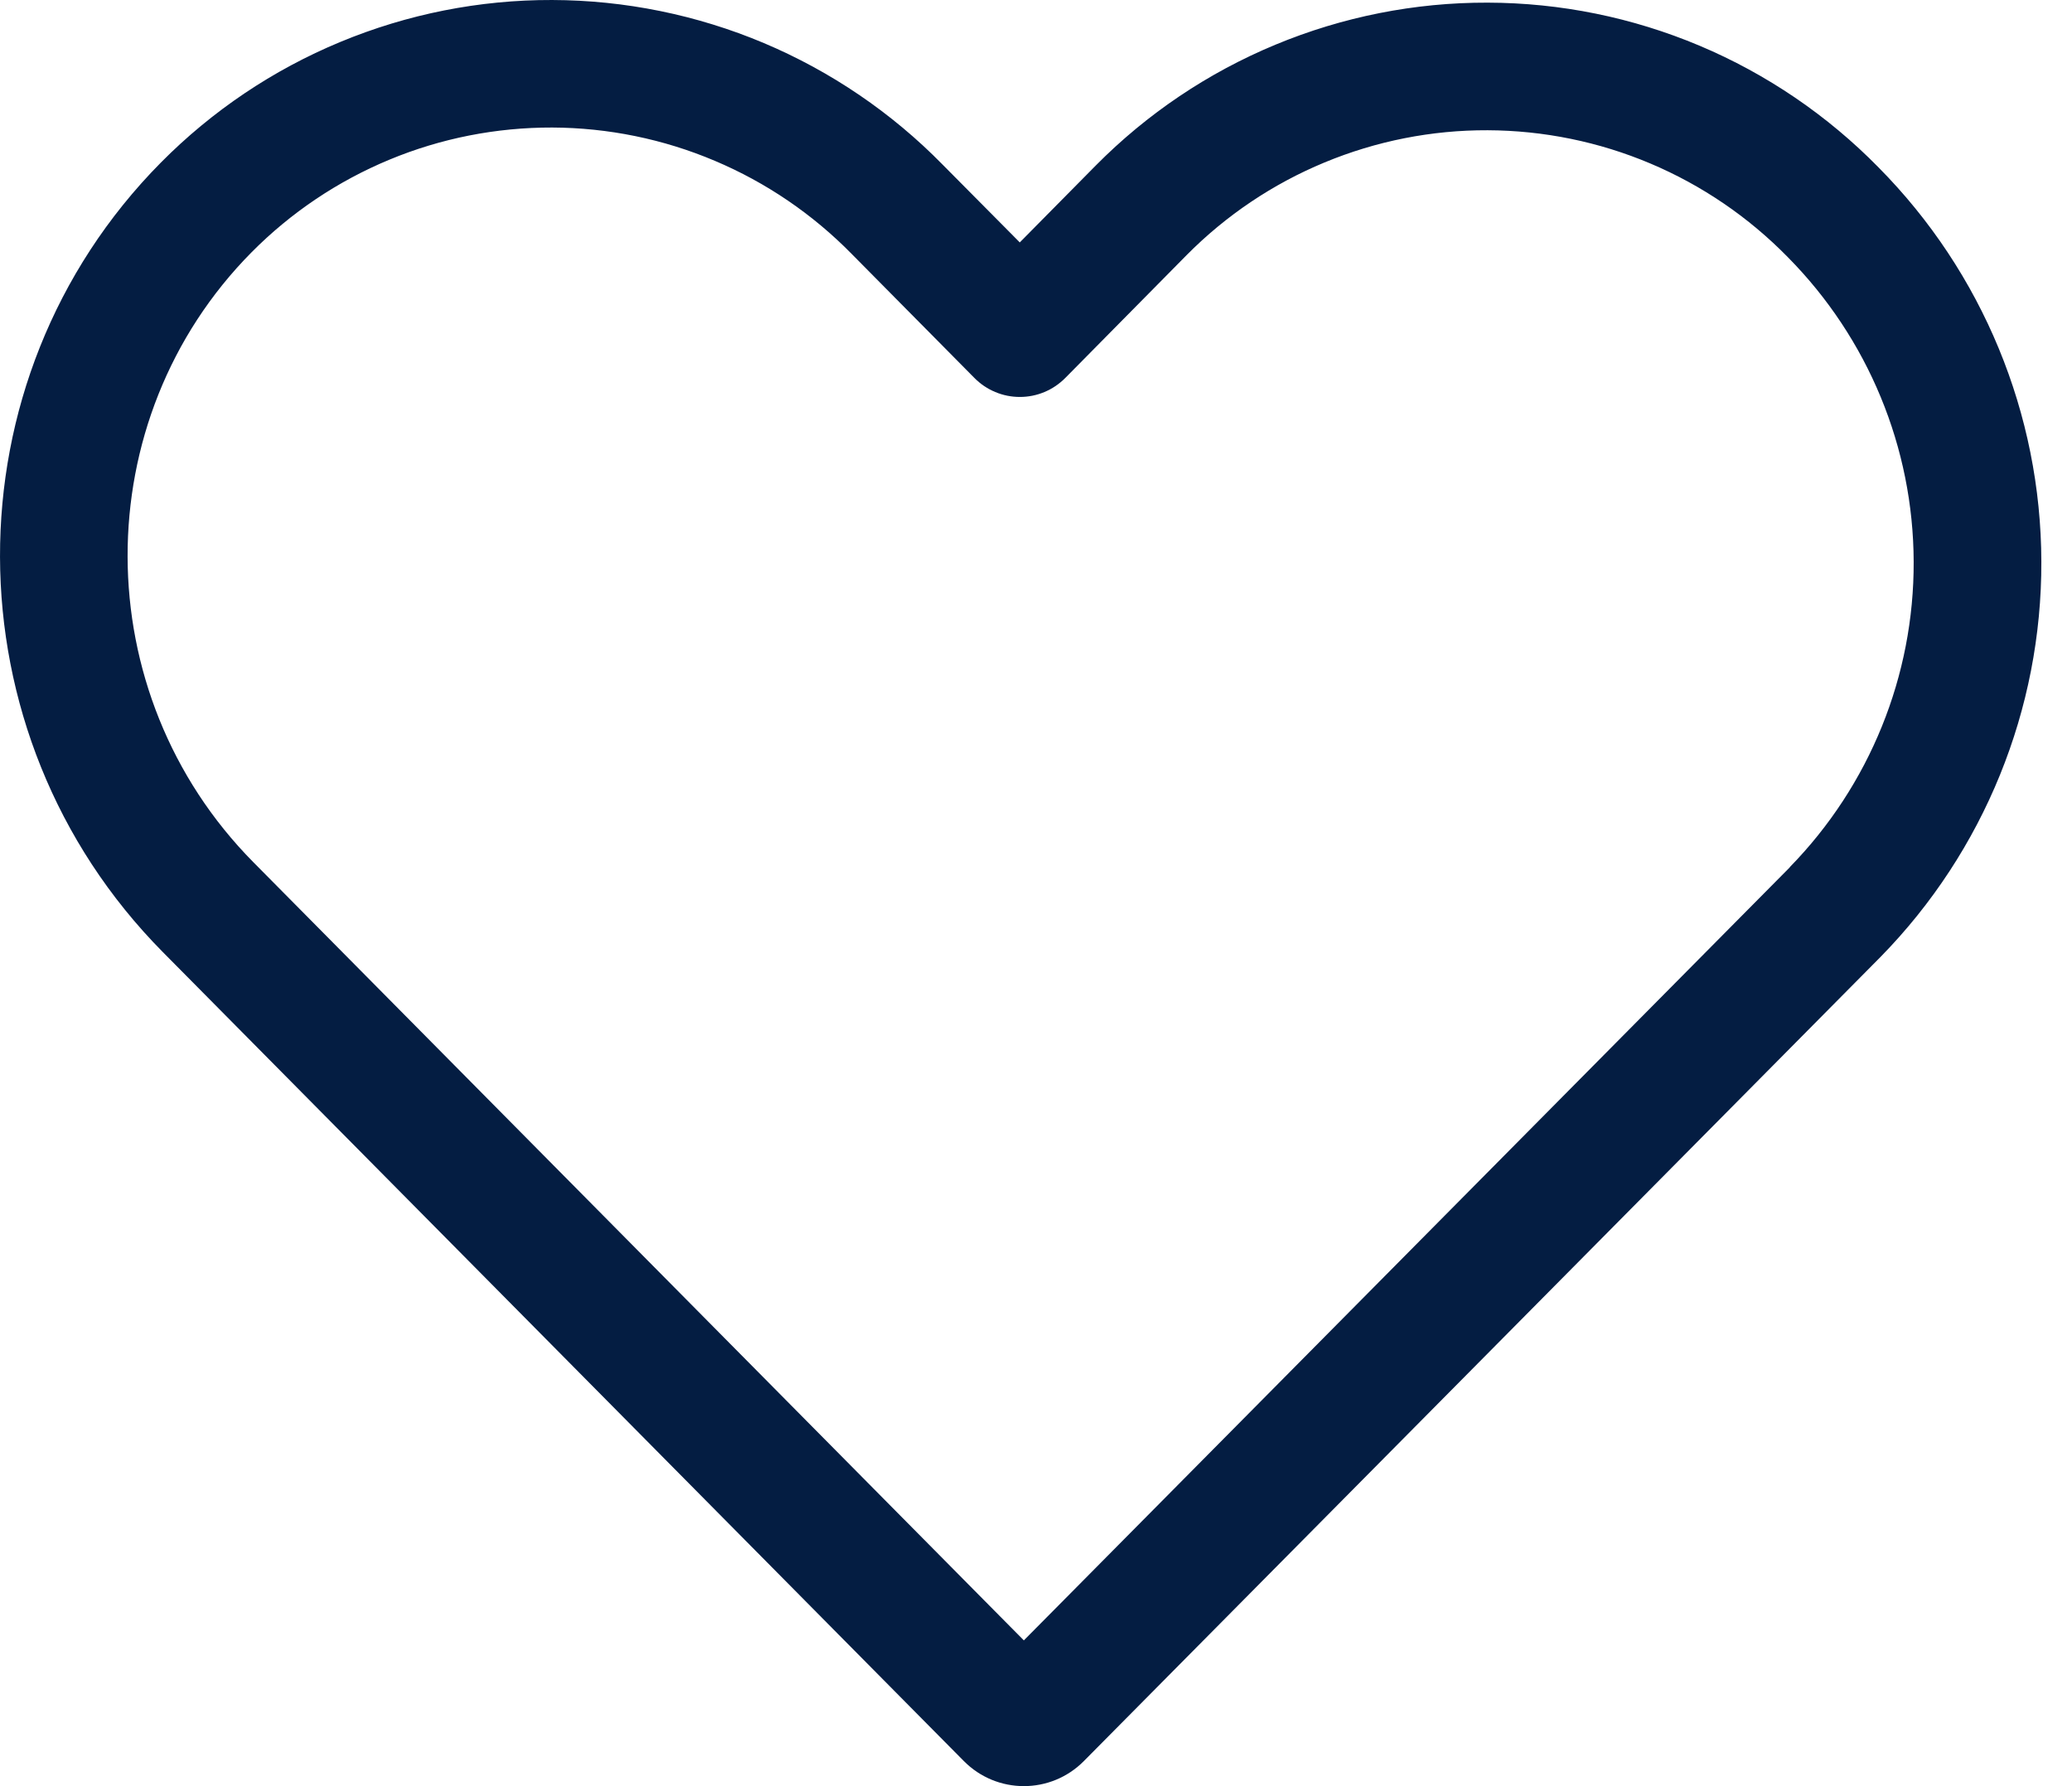 <svg width="29" height="25" viewBox="0 0 29 25" fill="none" xmlns="http://www.w3.org/2000/svg">
<path d="M15.171 24.648L26.323 13.391C27.769 11.914 28.577 9.928 28.571 7.861C28.566 5.794 27.747 3.812 26.292 2.343C25.578 1.615 24.727 1.036 23.788 0.64C22.848 0.244 21.84 0.039 20.82 0.037C19.801 0.034 18.791 0.235 17.85 0.626C16.908 1.017 16.054 1.592 15.337 2.316L14.273 3.393L13.193 2.304C12.48 1.577 11.63 0.999 10.692 0.603C9.754 0.208 8.746 0.003 7.728 2.61891e-05C6.71 -0.003 5.702 0.197 4.761 0.588C3.821 0.978 2.968 1.552 2.252 2.275C-0.762 5.32 -0.748 10.268 2.28 13.327L13.489 24.648C13.953 25.117 14.707 25.117 15.171 24.648ZM16.607 3.572C17.158 3.015 17.814 2.574 18.538 2.274C19.261 1.974 20.037 1.82 20.821 1.823C21.604 1.826 22.379 1.984 23.1 2.289C23.822 2.594 24.475 3.04 25.023 3.6C26.146 4.735 26.779 6.265 26.784 7.862C26.79 9.459 26.167 10.994 25.051 12.136V12.139L14.33 22.96L3.548 12.07C1.204 9.702 1.202 5.873 3.521 3.531C4.072 2.975 4.727 2.535 5.45 2.235C6.172 1.935 6.947 1.783 7.729 1.785C8.511 1.788 9.285 1.946 10.005 2.251C10.725 2.555 11.378 3 11.925 3.559L13.639 5.291C13.722 5.375 13.821 5.442 13.93 5.487C14.039 5.533 14.156 5.556 14.274 5.556C14.392 5.556 14.509 5.533 14.618 5.487C14.727 5.442 14.825 5.375 14.909 5.291L16.607 3.572Z" fill="#041D42"/>
</svg>
